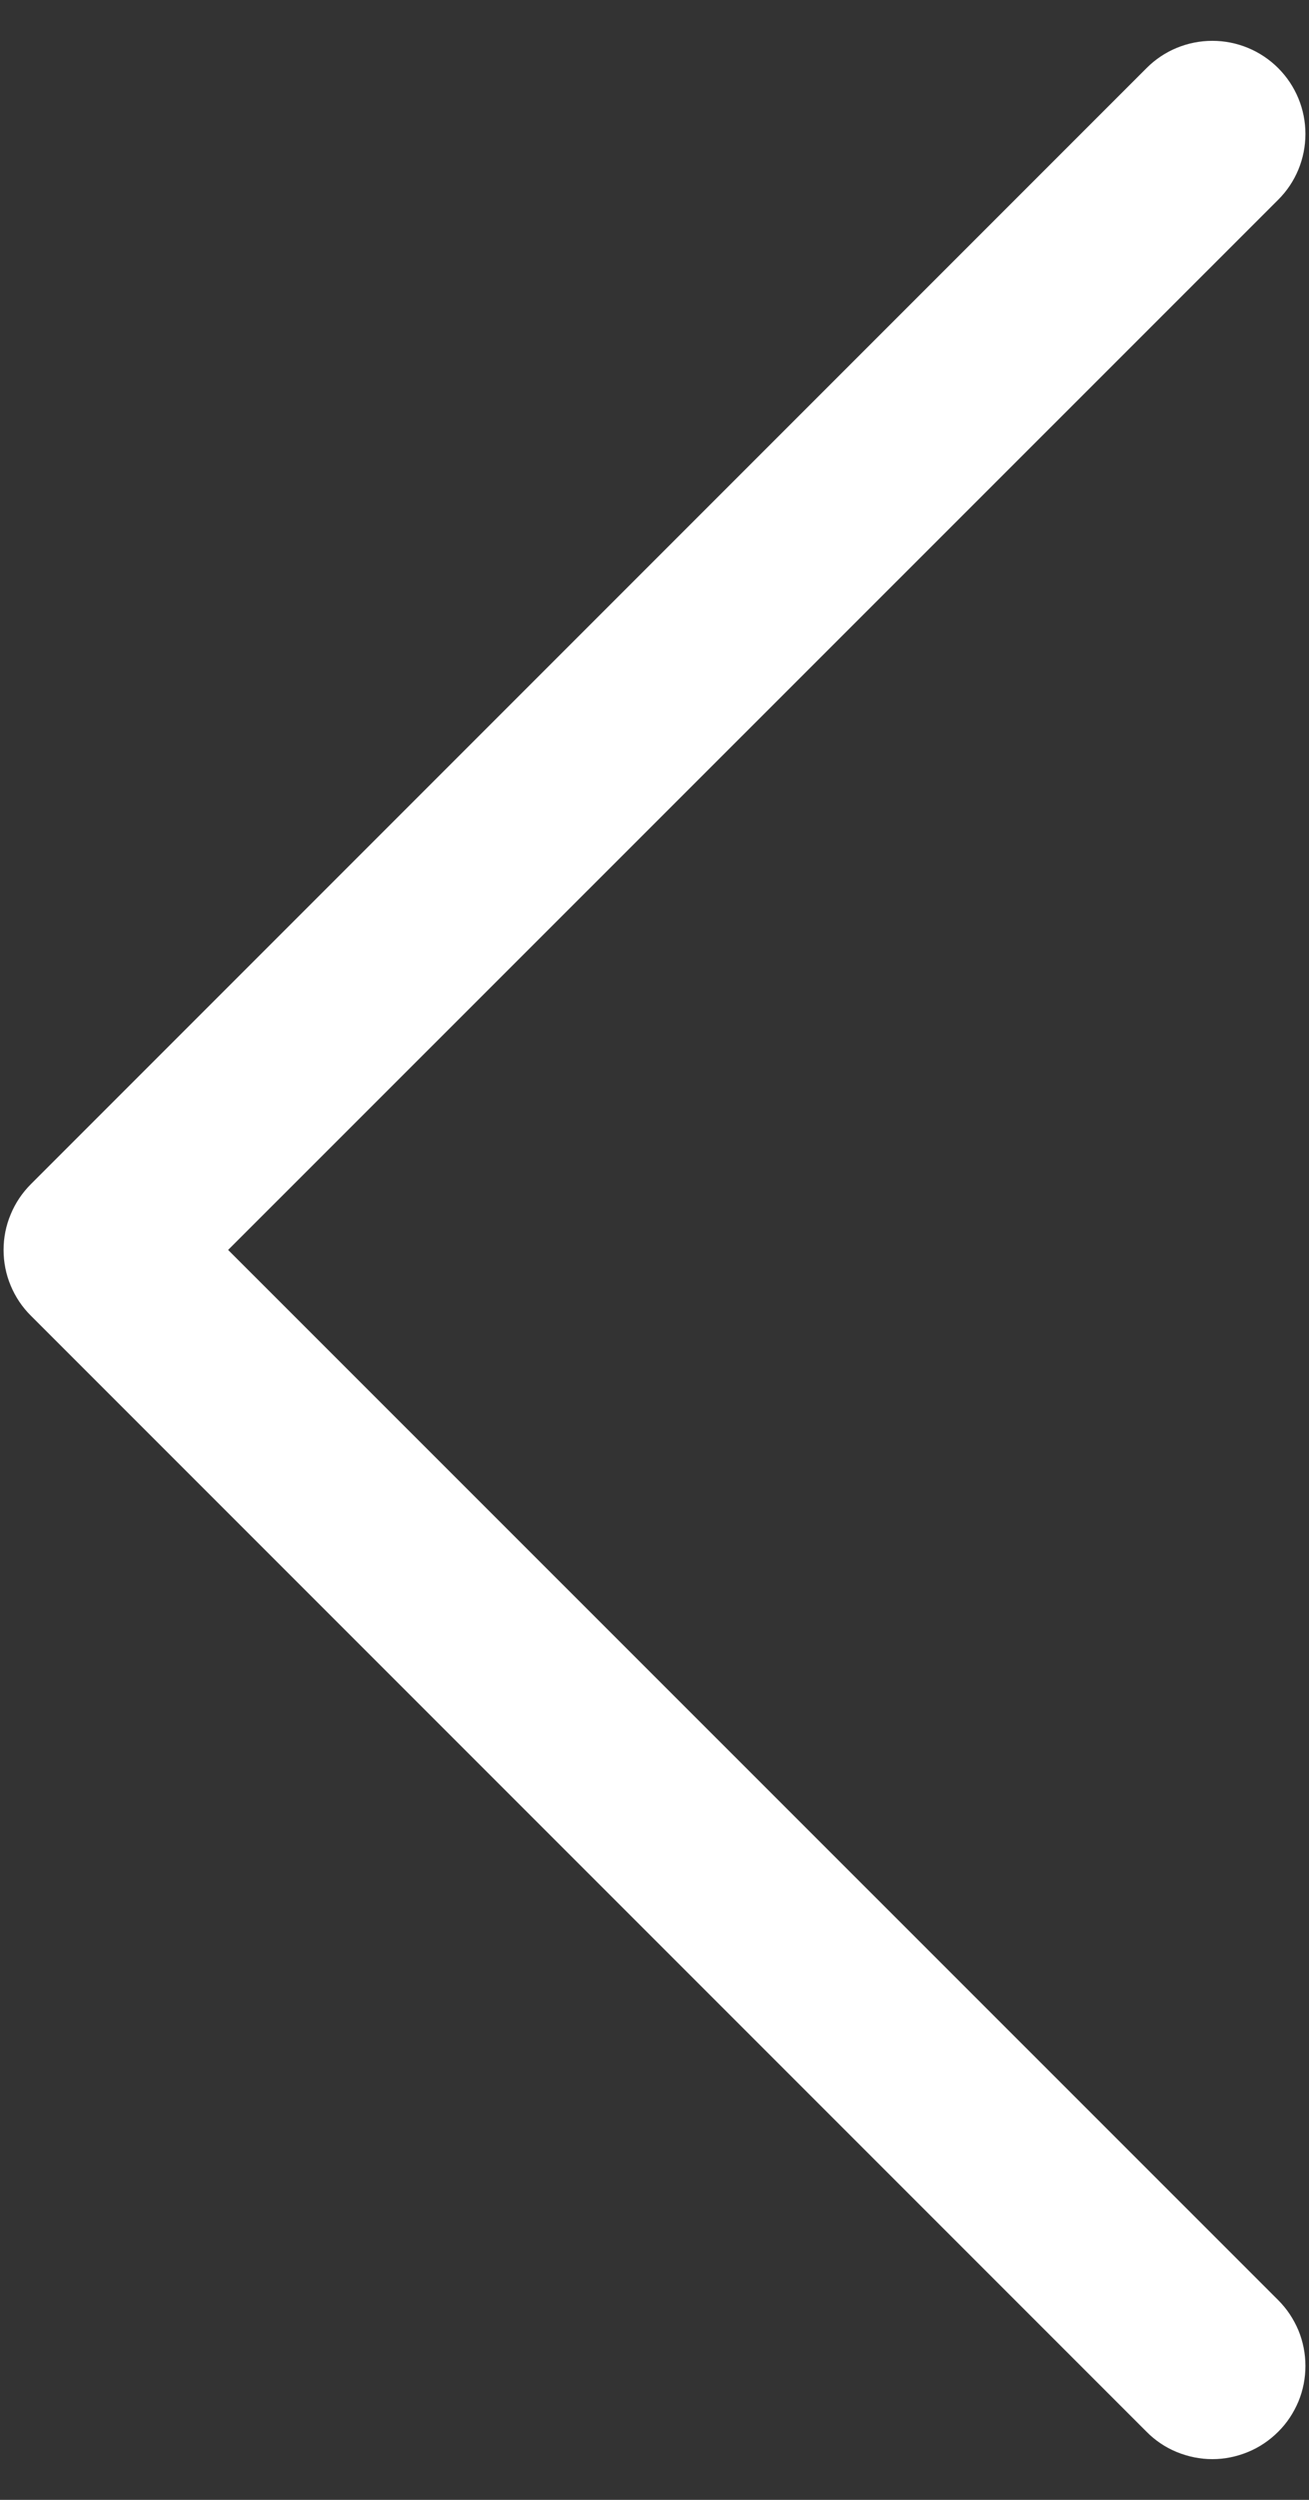 <svg width="11" height="21" viewBox="0 0 11 21" fill="none" xmlns="http://www.w3.org/2000/svg">
<rect x="0" y="0" width="11" height="21" fill="#333333" stroke="none"/>
<path fill-rule="evenodd" clip-rule="evenodd" d="M10.741 20.428C10.668 20.501 10.582 20.559 10.487 20.598C10.392 20.637 10.291 20.658 10.188 20.658C10.085 20.658 9.983 20.637 9.888 20.598C9.793 20.559 9.707 20.501 9.635 20.428L0.26 11.053C0.187 10.981 0.129 10.894 0.09 10.8C0.05 10.705 0.03 10.603 0.03 10.5C0.03 10.397 0.05 10.296 0.09 10.201C0.129 10.106 0.187 10.02 0.26 9.947L9.635 0.572C9.781 0.425 9.98 0.343 10.188 0.343C10.395 0.343 10.594 0.425 10.741 0.572C10.888 0.719 10.97 0.918 10.97 1.125C10.97 1.333 10.888 1.532 10.741 1.678L1.917 10.5L10.741 19.322C10.814 19.395 10.871 19.481 10.911 19.576C10.95 19.671 10.97 19.772 10.97 19.875C10.97 19.978 10.95 20.08 10.911 20.174C10.871 20.269 10.814 20.356 10.741 20.428Z" fill="white"/>
</svg>
